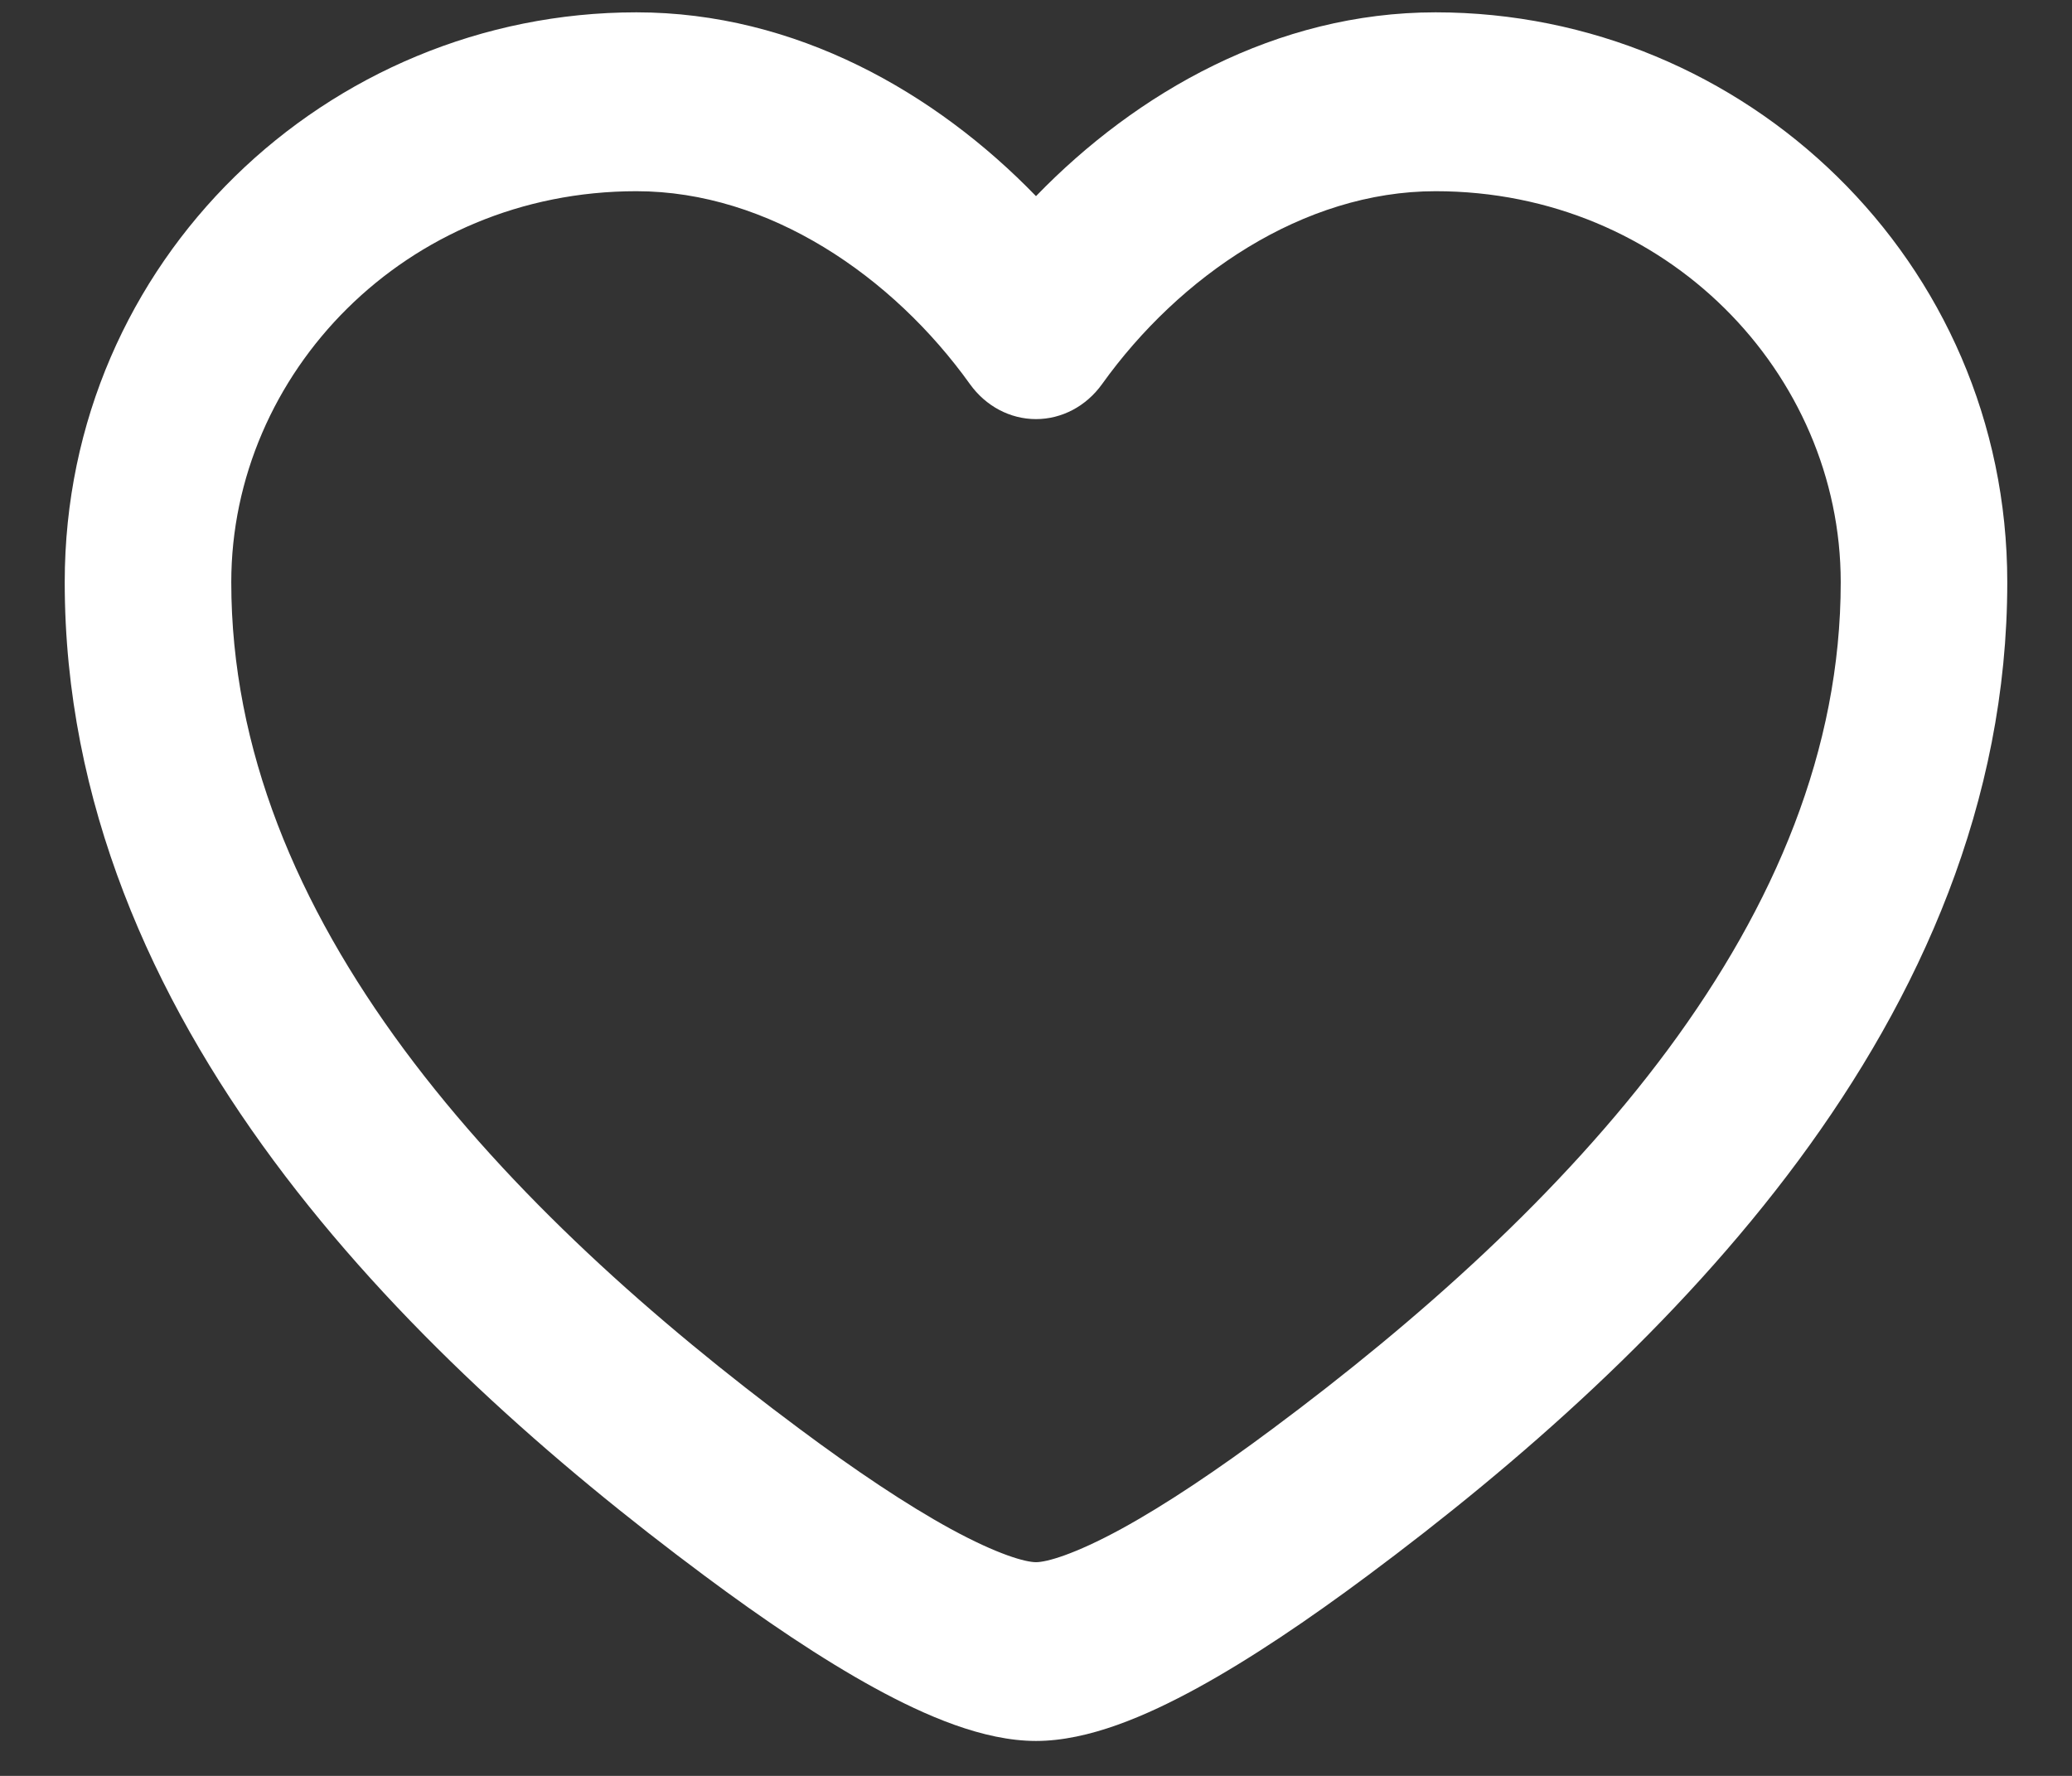 <svg width="21" height="18" viewBox="0 0 21 18" fill="none" xmlns="http://www.w3.org/2000/svg">
<rect x="0" y="0" width="21" height="18" fill="#333333" stroke="none"/>
<path fill-rule="evenodd" clip-rule="evenodd" d="M0.656 5.901C0.656 2.638 3.322 0.125 6.45 0.125C8.063 0.125 9.482 0.937 10.5 1.988C11.518 0.937 12.937 0.125 14.55 0.125C17.678 0.125 20.344 2.638 20.344 5.901C20.344 8.136 19.456 10.102 18.227 11.763C16.999 13.422 15.394 14.83 13.856 15.974C13.269 16.411 12.675 16.814 12.132 17.111C11.621 17.39 11.034 17.646 10.5 17.646C9.966 17.646 9.379 17.39 8.868 17.111C8.325 16.814 7.731 16.411 7.144 15.974C5.606 14.83 4.001 13.422 2.773 11.763C1.544 10.102 0.656 8.136 0.656 5.901ZM6.45 1.938C4.111 1.938 2.344 3.785 2.344 5.901C2.344 7.597 3.014 9.176 4.094 10.636C5.177 12.098 6.633 13.389 8.105 14.484C8.661 14.898 9.186 15.251 9.634 15.496C10.116 15.759 10.395 15.834 10.5 15.834C10.605 15.834 10.884 15.759 11.366 15.496C11.814 15.251 12.339 14.898 12.895 14.484C14.367 13.389 15.823 12.098 16.906 10.636C17.986 9.176 18.656 7.597 18.656 5.901C18.656 3.785 16.889 1.938 14.55 1.938C13.207 1.938 11.952 2.8 11.169 3.894C11.009 4.117 10.762 4.248 10.5 4.248C10.238 4.248 9.991 4.117 9.831 3.894C9.048 2.8 7.793 1.938 6.45 1.938Z" fill="white"/>
</svg>
